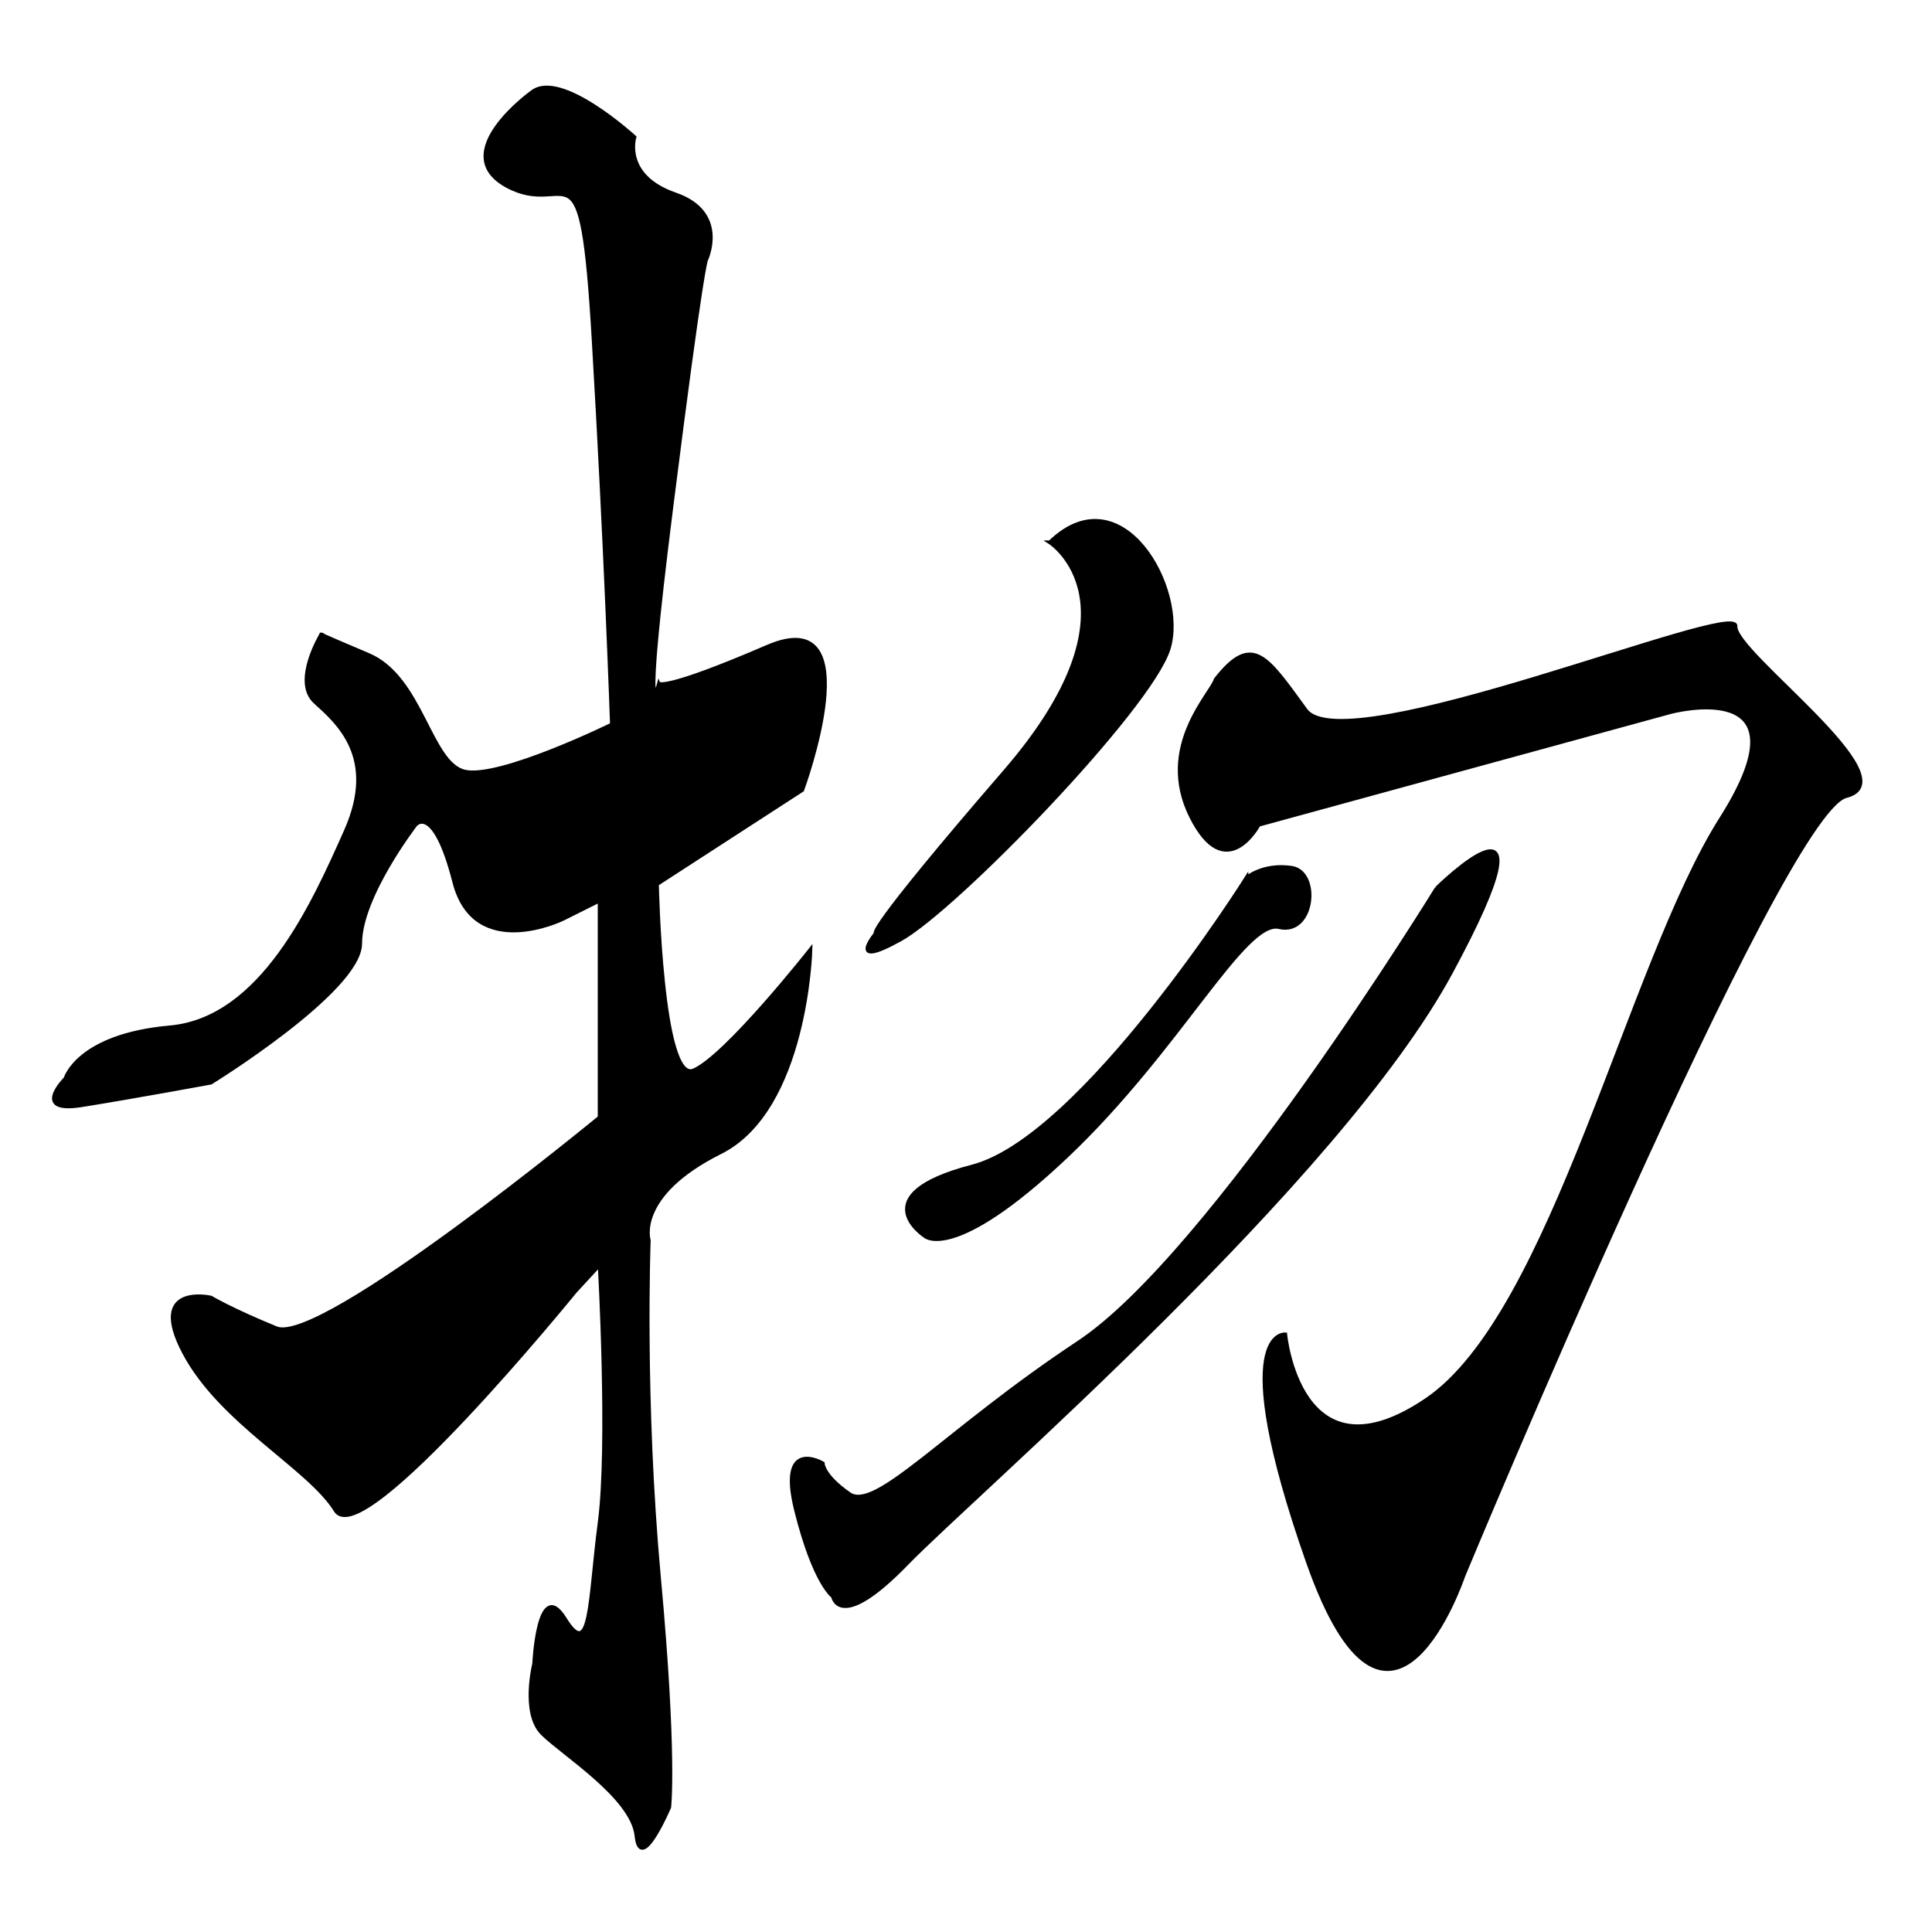 <?xml version="1.0" encoding="UTF-8" standalone="no"?>
<!-- Created with Inkscape (http://www.inkscape.org/) -->

<svg
   xmlns:dc="http://purl.org/dc/elements/1.1/"
   xmlns:cc="http://creativecommons.org/ns#"
   xmlns:rdf="http://www.w3.org/1999/02/22-rdf-syntax-ns#"
   xmlns:svg="http://www.w3.org/2000/svg"
   xmlns="http://www.w3.org/2000/svg"
   xmlns:sodipodi="http://sodipodi.sourceforge.net/DTD/sodipodi-0.dtd"
   xmlns:inkscape="http://www.inkscape.org/namespaces/inkscape"
   version="1.1"
   id="svg3759"
   width="512"
   height="512"
   viewBox="0 0 512 512"
   sodipodi:docname="U+7269.svg"
   inkscape:version="0.92.4 (5da689c313, 2019-01-14)">
  <defs
     id="defs3763" />
  <sodipodi:namedview
     pagecolor="#ffffff"
     bordercolor="#666666"
     borderopacity="1"
     objecttolerance="10"
     gridtolerance="10"
     guidetolerance="10"
     inkscape:pageopacity="0"
     inkscape:pageshadow="2"
     inkscape:window-width="1920"
     inkscape:window-height="1017"
     id="namedview3761"
     showgrid="false"
     inkscape:zoom="1.84375"
     inkscape:cx="119.17433"
     inkscape:cy="186.25518"
     inkscape:window-x="-8"
     inkscape:window-y="-8"
     inkscape:window-maximized="1"
     inkscape:current-layer="svg3759" />
  <path
     style="fill:#000000;stroke:#000000;stroke-width:1px;stroke-linecap:butt;stroke-linejoin:miter;stroke-opacity:1"
     d="m 141.017,24.407 c 0,0 -22.78,16.271 -6.508,24.949 16.271,8.678 19.525,-14.644 22.78,40.136 C 160.542,144.271 162.169,192 162.169,192 c 0,0 -29.831,14.644 -39.051,12.475 -9.22,-2.17 -11.39,-24.949 -25.492,-30.915 -14.102,-5.966 -12.475,-5.424 -12.475,-5.424 0,0 -7.593,12.475 -1.627,17.898 5.966,5.424 16.814,14.644 8.136,34.169 -8.678,19.525 -22.237,49.898 -46.644,52.068 -24.407,2.169 -27.661,13.559 -27.661,13.559 0,0 -9.22,9.22 4.339,7.051 13.559,-2.17 34.169,-5.966 34.169,-5.966 0,0 39.593,-24.407 39.593,-36.881 0,-12.475 14.644,-31.458 14.644,-31.458 0,0 4.881,-5.966 10.305,15.186 5.424,21.153 28.746,9.763 28.746,9.763 l 9.763,-4.881 v 57.492 c 0,0 -73.763,60.746 -85.695,55.864 -11.932,-4.881 -17.356,-8.136 -17.356,-8.136 0,0 -16.814,-3.797 -7.051,14.644 9.763,18.441 33.085,30.373 40.136,41.763 C 96,411.661 152.407,342.237 152.407,342.237 l 6.508,-7.051 c 0,0 2.712,47.729 0,68.339 -2.712,20.61 -2.169,36.881 -9.22,25.492 -7.051,-11.39 -8.136,11.932 -8.136,11.932 0,0 -3.254,13.017 2.169,18.441 5.424,5.424 23.864,16.814 24.949,27.119 1.085,10.305 8.678,-7.593 8.678,-7.593 0,0 1.627,-13.559 -2.712,-60.746 -4.339,-47.186 -2.712,-89.492 -2.712,-89.492 0,0 -3.797,-11.932 18.983,-23.322 22.78,-11.39 23.864,-53.695 23.864,-53.695 0,0 -22.237,28.203 -30.915,32 -8.678,3.797 -9.763,-49.356 -9.763,-49.356 l 38.508,-24.949 c 0,0 18.441,-49.898 -9.22,-37.966 -27.661,11.932 -28.746,9.763 -28.746,9.763 0,0 -4.881,17.898 3.254,-46.644 8.136,-64.542 9.22,-65.627 9.22,-65.627 0,0 5.966,-12.475 -8.136,-17.356 -14.102,-4.881 -10.847,-15.186 -10.847,-15.186 0,0 -19.525,-17.898 -27.119,-11.932 z"
     id="path3769"
     inkscape:connector-curvature="0" />
  <path
     style="fill:#000000;stroke:#000000;stroke-width:1px;stroke-linecap:butt;stroke-linejoin:miter;stroke-opacity:1"
     d="m 278.237,143.729 c 0,0 26.034,16.814 -11.932,60.746 -37.966,43.932 -34.169,42.847 -34.169,42.847 0,0 -8.136,9.763 6.508,1.627 14.644,-8.136 66.169,-61.288 71.051,-77.017 4.881,-15.729 -12.475,-46.644 -31.458,-28.203 z"
     id="path3771"
     inkscape:connector-curvature="0" />
  <path
     style="fill:#000000;stroke:#000000;stroke-width:1px;stroke-linecap:butt;stroke-linejoin:miter;stroke-opacity:1"
     d="m 322.169,180.068 c -1.085,3.797 -15.729,17.898 -6.508,36.339 9.22,18.441 17.898,2.169 17.898,2.169 l 109.017,-29.831 c 0,0 37.966,-10.305 13.559,28.203 -24.407,38.508 -44.475,131.254 -78.102,154.034 -33.627,22.78 -37.424,-17.356 -37.424,-17.356 0,0 -15.729,-1.627 5.966,60.203 21.695,61.831 41.22,3.797 41.22,3.797 0,0 84.068,-202.305 101.424,-206.644 17.356,-4.339 -29.831,-37.966 -29.288,-45.017 0.542,-7.051 -103.593,36.339 -113.898,22.237 -10.305,-14.102 -14.102,-20.61 -23.864,-8.136 z"
     id="path3773"
     inkscape:connector-curvature="0" />
  <path
     style="fill:#000000;stroke:#000000;stroke-width:1px;stroke-linecap:butt;stroke-linejoin:miter;stroke-opacity:1"
     d="m 330.305,232.678 c 0,0 -43.39,68.881 -72.678,76.475 -29.288,7.593 -12.475,18.441 -12.475,18.441 0,0 7.593,7.051 37.424,-21.153 29.831,-28.203 47.186,-62.915 56.407,-60.746 9.22,2.17 10.847,-14.644 3.254,-15.729 -7.593,-1.085 -11.932,2.712 -11.932,2.712 z"
     id="path3775"
     inkscape:connector-curvature="0" />
  <path
     style="fill:#000000;stroke:#000000;stroke-width:1px;stroke-linecap:butt;stroke-linejoin:miter;stroke-opacity:1"
     d="m 380.746,235.39 c 0,0 -59.661,97.085 -94.915,120.407 -35.254,23.322 -53.695,45.017 -60.746,40.136 -7.051,-4.881 -7.051,-8.136 -7.051,-8.136 0,0 -11.932,-7.051 -7.051,12.475 4.881,19.525 9.763,22.78 9.763,22.78 0,0 1.627,9.763 19.525,-8.678 17.898,-18.441 114.441,-101.424 144.271,-156.746 29.831,-55.322 -3.797,-22.237 -3.797,-22.237 z"
     id="path3777"
     inkscape:connector-curvature="0" />
</svg>

